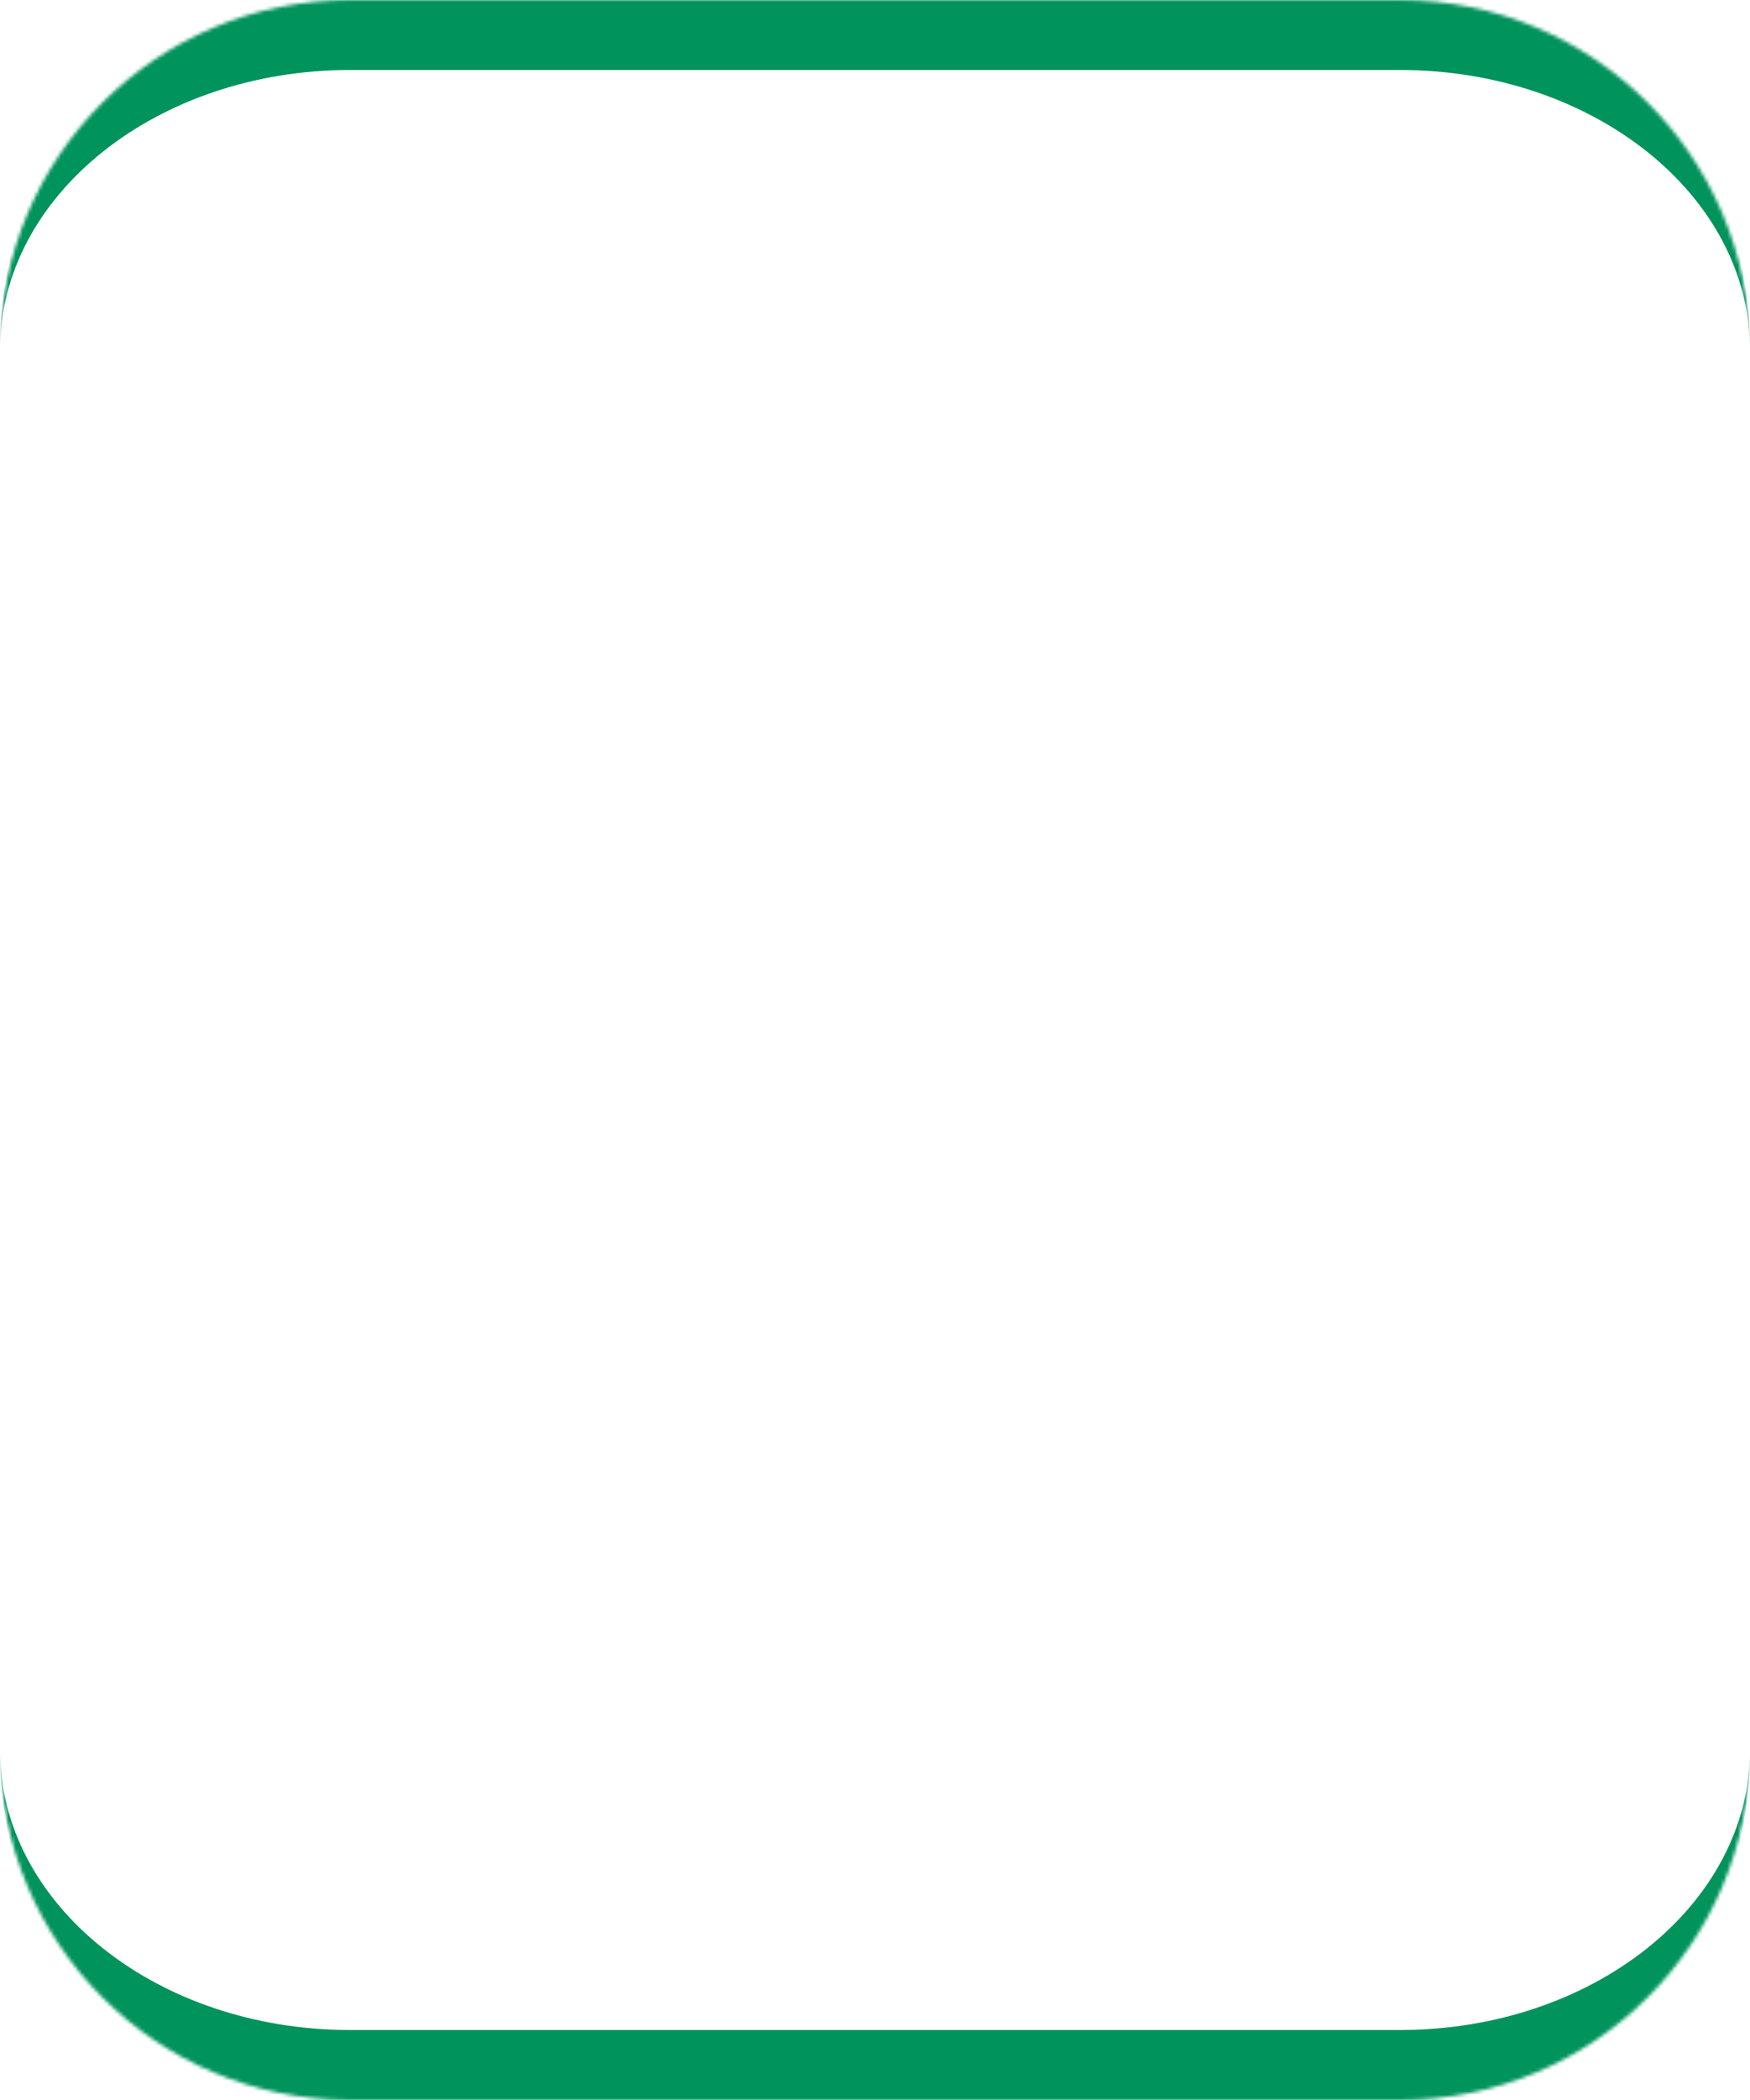 <svg width="500" height="600" viewBox="0 0 500 600" fill="none" xmlns="http://www.w3.org/2000/svg">
<mask id="path-1-inside-1_697_114" fill="white">
<path d="M0 100C0 44.772 44.772 0 100 0H400C455.228 0 500 44.772 500 100V500C500 555.228 455.228 600 400 600H100C44.772 600 0 555.228 0 500V100Z"/>
</mask>
<path d="M0 100C0 33.726 53.726 -20 120 -20H380C446.274 -20 500 33.726 500 100C500 55.817 455.228 20 400 20H100C44.772 20 0 55.817 0 100ZM500 500C500 566.274 446.274 620 380 620H120C53.726 620 0 566.274 0 500C0 544.183 44.772 580 100 580H400C455.228 580 500 544.183 500 500ZM0 600V0V600ZM500 0V600V0Z" fill="#00935C" mask="url(#path-1-inside-1_697_114)"/>
</svg>
